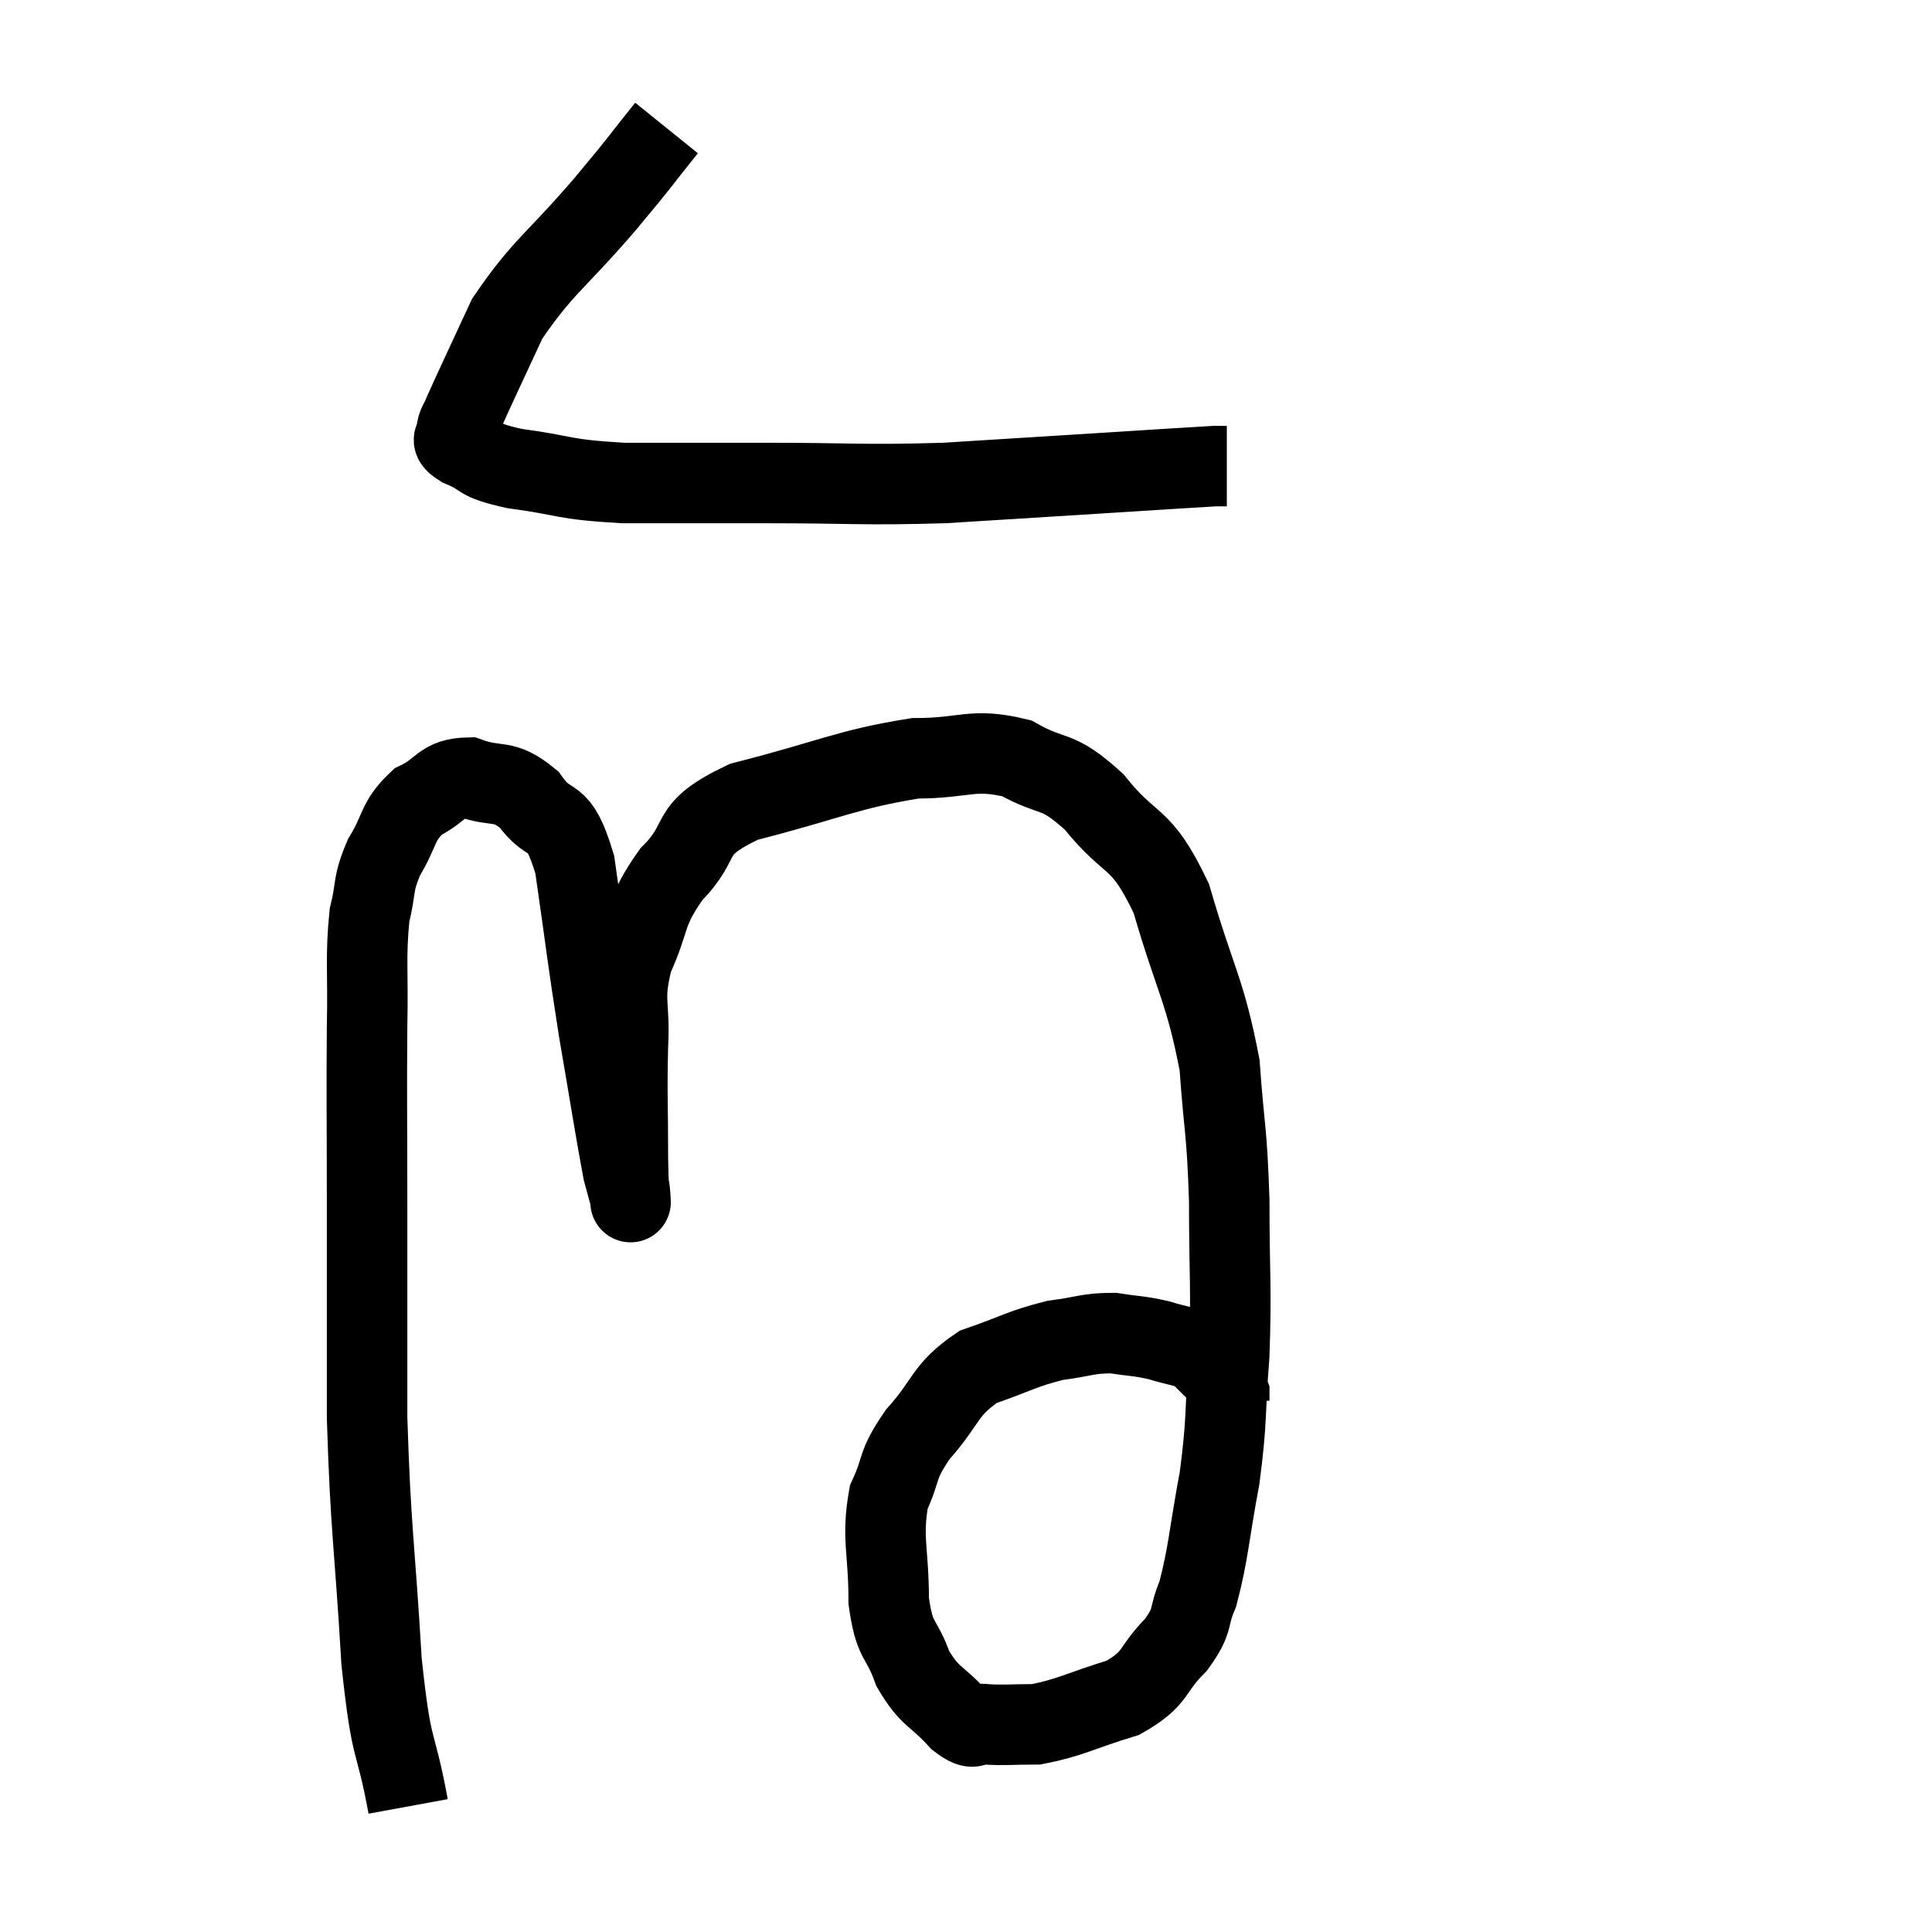 <svg width="48" height="48" viewBox="0 0 48 48" xmlns="http://www.w3.org/2000/svg"><path d="M 16.56 3.18 C 15.81 4.11, 16.05 3.855, 15.06 5.04 C 13.83 6.48, 13.485 6.615, 12.6 7.92 C 12.06 9.09, 11.835 9.555, 11.52 10.26 C 11.43 10.5, 11.355 10.53, 11.34 10.74 C 11.4 10.92, 11.1 10.875, 11.46 11.1 C 12.12 11.37, 11.775 11.415, 12.78 11.64 C 14.13 11.82, 13.92 11.91, 15.48 12 C 17.25 12, 17.025 12, 19.02 12 C 21.24 12, 21.39 12.06, 23.46 12 C 25.38 11.88, 25.62 11.865, 27.3 11.76 C 28.74 11.67, 29.385 11.625, 30.18 11.58 L 30.48 11.58" fill="none" stroke="black" stroke-width="2"></path><path d="M 10.14 44.88 C 9.81 43.08, 9.735 43.695, 9.48 41.28 C 9.3 38.25, 9.21 38.07, 9.12 35.22 C 9.12 32.55, 9.12 32.31, 9.12 29.88 C 9.12 27.69, 9.105 27.285, 9.12 25.5 C 9.15 24.12, 9.075 23.79, 9.18 22.74 C 9.36 22.02, 9.24 22.005, 9.54 21.3 C 9.96 20.61, 9.855 20.415, 10.38 19.92 C 11.01 19.62, 10.95 19.335, 11.64 19.32 C 12.39 19.59, 12.48 19.32, 13.14 19.86 C 13.71 20.67, 13.845 20.04, 14.28 21.48 C 14.58 23.55, 14.58 23.715, 14.88 25.62 C 15.18 27.36, 15.285 28.065, 15.48 29.1 C 15.57 29.43, 15.615 29.595, 15.66 29.76 C 15.66 29.76, 15.675 30, 15.66 29.76 C 15.63 29.28, 15.615 29.745, 15.6 28.8 C 15.6 27.39, 15.57 27.225, 15.6 25.98 C 15.66 24.9, 15.45 24.885, 15.72 23.82 C 16.2 22.77, 15.99 22.695, 16.68 21.72 C 17.58 20.82, 16.965 20.64, 18.48 19.92 C 20.61 19.38, 21.045 19.11, 22.74 18.84 C 24 18.84, 24.15 18.57, 25.26 18.84 C 26.22 19.38, 26.22 19.05, 27.18 19.92 C 28.14 21.12, 28.32 20.685, 29.1 22.32 C 29.7 24.39, 29.94 24.585, 30.3 26.46 C 30.42 28.14, 30.48 28.02, 30.54 29.82 C 30.54 31.74, 30.6 31.935, 30.54 33.66 C 30.42 35.19, 30.495 35.235, 30.3 36.72 C 30.03 38.16, 30.03 38.565, 29.76 39.6 C 29.49 40.23, 29.685 40.215, 29.22 40.86 C 28.56 41.52, 28.77 41.685, 27.9 42.18 C 26.82 42.51, 26.595 42.675, 25.74 42.84 C 25.11 42.84, 24.96 42.87, 24.48 42.84 C 24.15 42.78, 24.27 43.065, 23.82 42.72 C 23.25 42.09, 23.115 42.195, 22.68 41.46 C 22.38 40.62, 22.23 40.845, 22.08 39.78 C 22.08 38.49, 21.9 38.235, 22.08 37.2 C 22.44 36.42, 22.245 36.45, 22.8 35.64 C 23.55 34.8, 23.445 34.545, 24.3 33.96 C 25.26 33.63, 25.38 33.51, 26.22 33.3 C 26.94 33.21, 27.015 33.12, 27.66 33.12 C 28.23 33.21, 28.275 33.18, 28.8 33.3 C 29.28 33.45, 29.43 33.435, 29.76 33.6 C 29.94 33.78, 29.985 33.825, 30.12 33.96 C 30.21 34.05, 30.195 33.975, 30.3 34.14 C 30.42 34.38, 30.48 34.455, 30.54 34.62 L 30.54 34.8" fill="none" stroke="black" stroke-width="2"></path></svg>